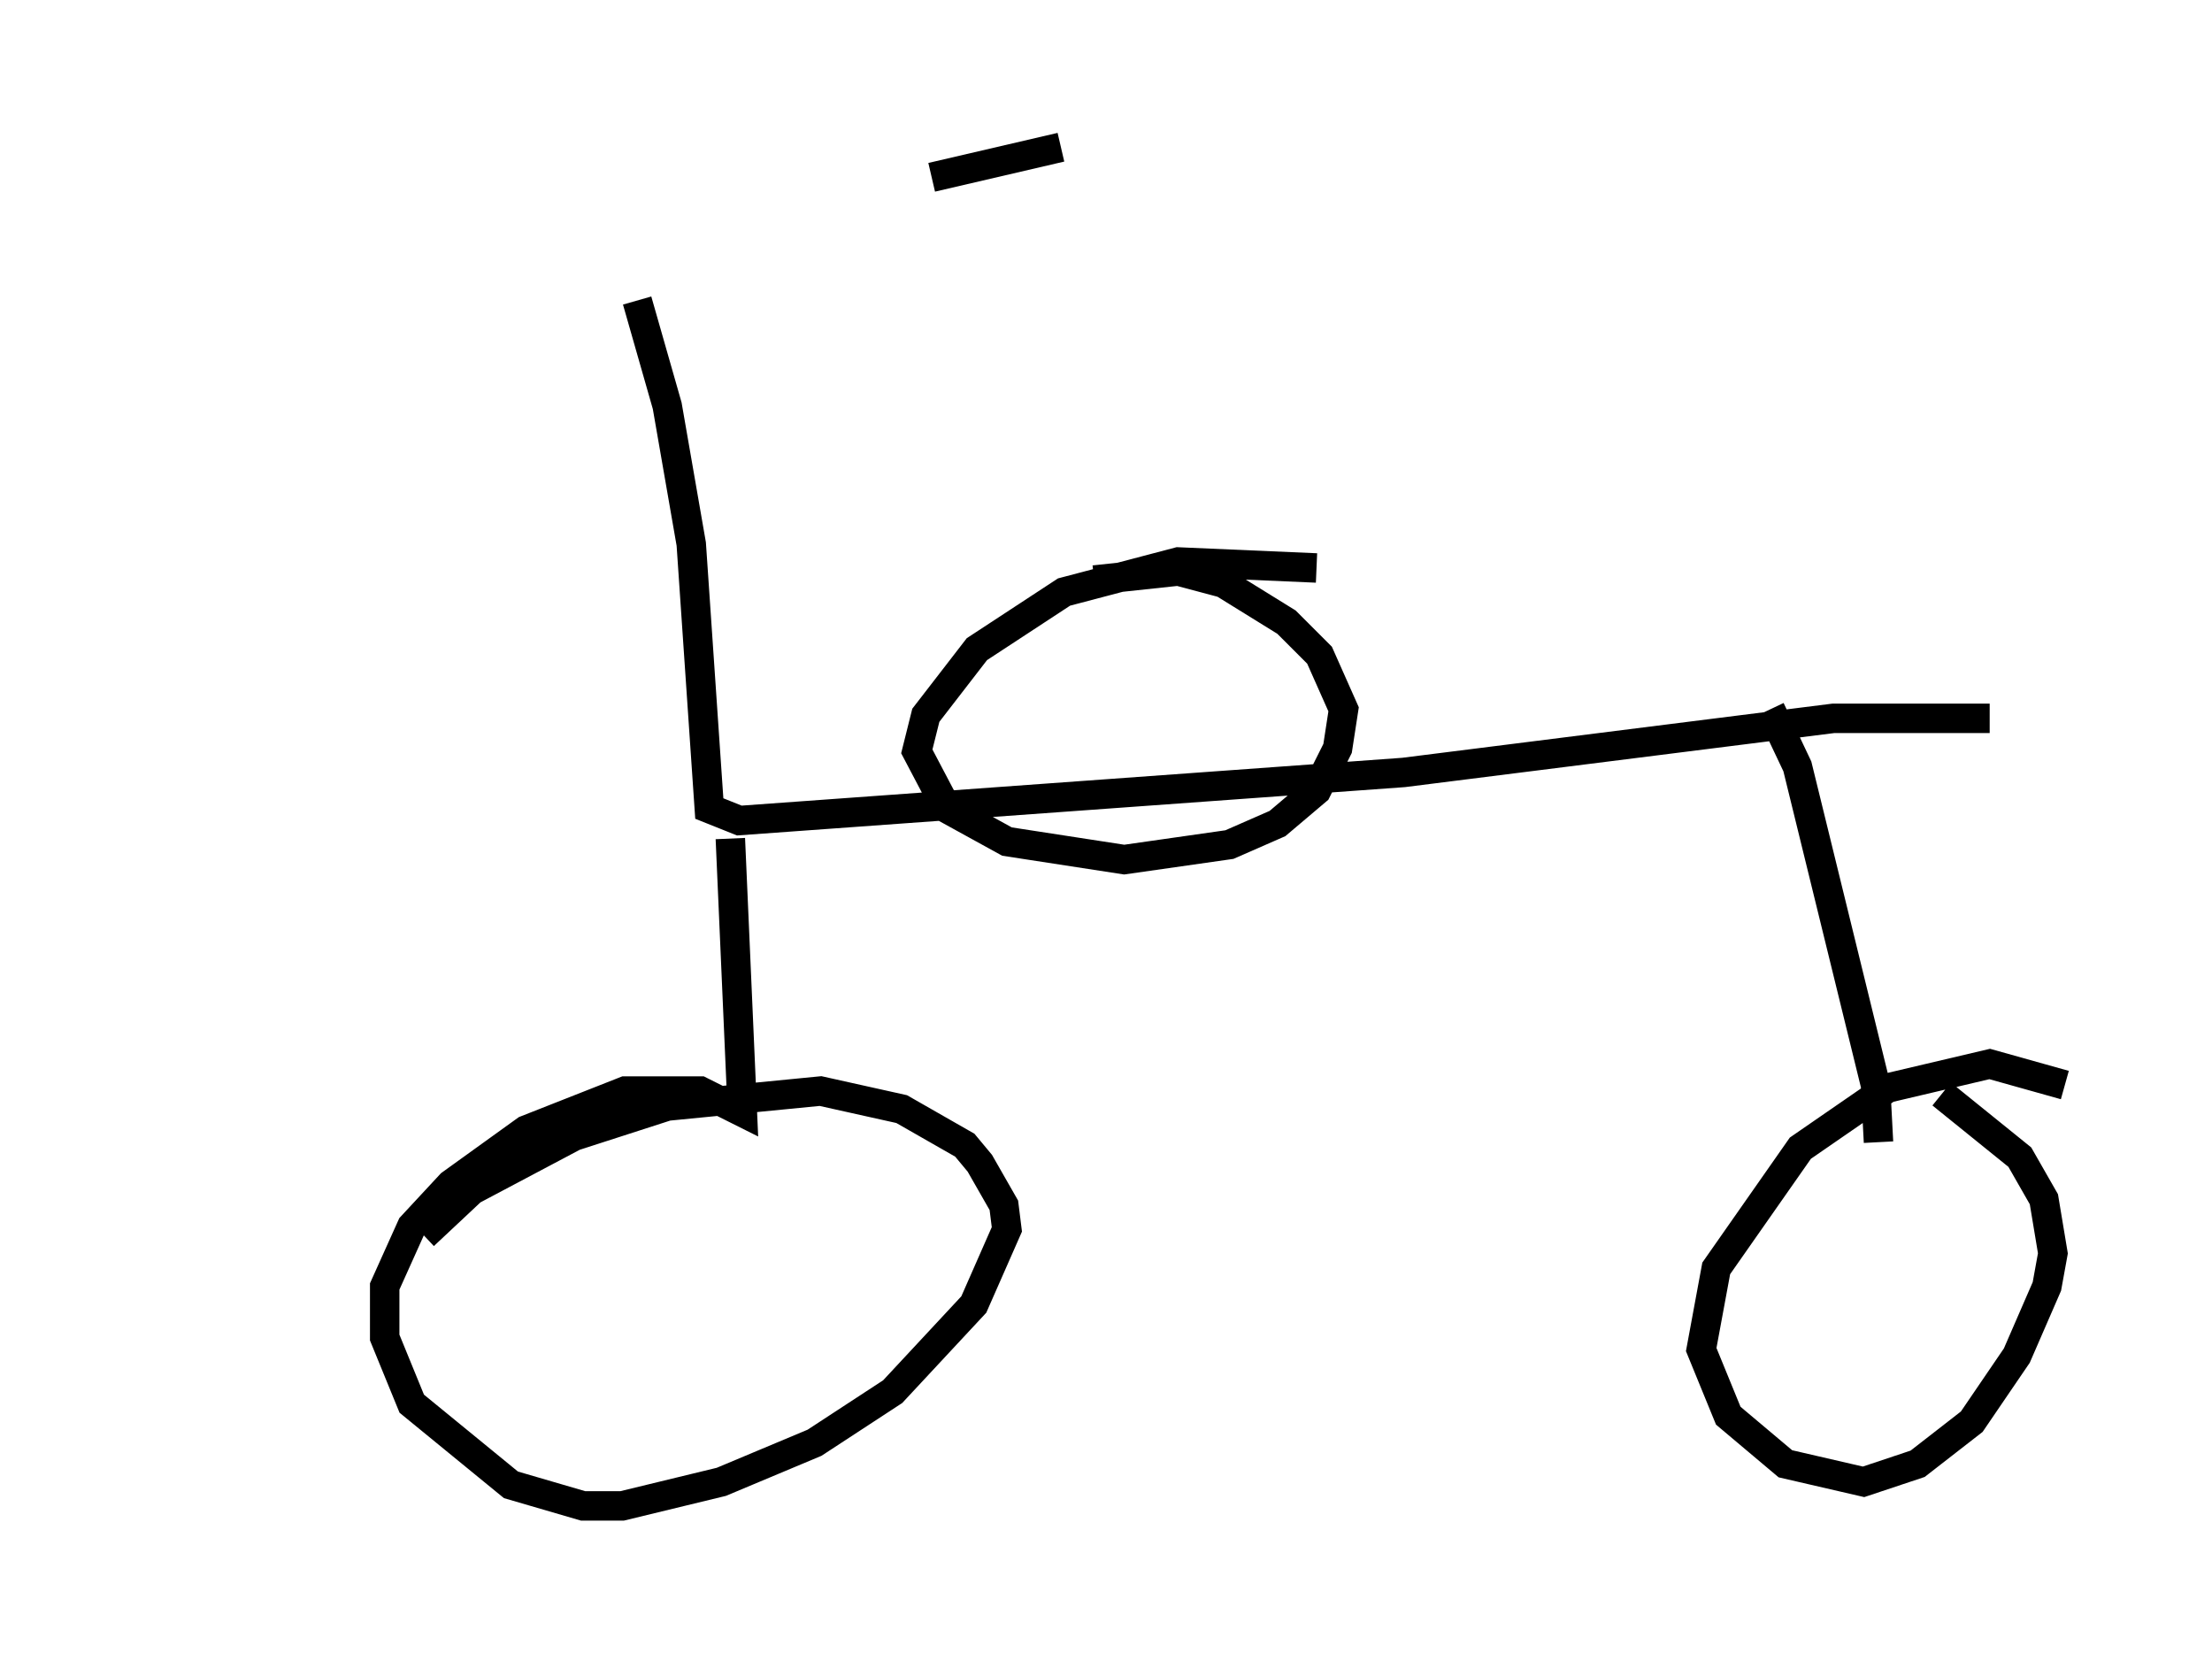 <?xml version="1.0" encoding="utf-8" ?>
<svg baseProfile="full" height="56.142" version="1.1" width="75.13" xmlns="http://www.w3.org/2000/svg" xmlns:ev="http://www.w3.org/2001/xml-events" xmlns:xlink="http://www.w3.org/1999/xlink"><defs /><rect fill="white" height="56.142" width="75.13" x="0" y="0" /><path d="M5, 14.902 m26.644, -8.881 l4.39, -1.021 m-14.394, 5.206 l1.021, 3.573 0.817, 4.696 l0.613, 8.983 1.021, 0.408 l22.561, -1.633 14.598, -1.838 l5.308, 0.0 m-42.773, 4.083 l0.408, 9.29 -1.429, -0.715 l-2.552, 0.0 -3.369, 1.327 l-2.552, 1.838 -1.327, 1.429 l-0.919, 2.042 0.0, 1.735 l0.919, 2.246 3.369, 2.756 l2.45, 0.715 1.327, 0.0 l3.369, -0.817 3.165, -1.327 l2.654, -1.735 2.756, -2.96 l1.123, -2.552 -0.102, -0.817 l-0.817, -1.429 -0.51, -0.613 l-2.144, -1.225 -2.756, -0.613 l-5.206, 0.51 -3.165, 1.021 l-3.471, 1.838 -1.633, 1.531 m45.734, -17.865 l0.919, 1.94 2.654, 10.821 l0.102, 1.94 m6.329, -1.94 l-2.552, -0.715 -3.471, 0.817 l-2.96, 2.042 -2.858, 4.083 l-0.51, 2.756 0.919, 2.246 l1.94, 1.633 2.654, 0.613 l1.838, -0.613 1.838, -1.429 l1.531, -2.246 1.021, -2.348 l0.204, -1.123 -0.306, -1.838 l-0.817, -1.429 -2.654, -2.144 m-21.234, -17.865 l-4.696, -0.204 -3.879, 1.021 l-2.96, 1.94 -1.735, 2.246 l-0.306, 1.225 1.021, 1.94 l2.042, 1.123 3.981, 0.613 l3.573, -0.51 1.633, -0.715 l1.327, -1.123 0.715, -1.429 l0.204, -1.327 -0.817, -1.838 l-1.123, -1.123 -2.144, -1.327 l-1.531, -0.408 -2.858, 0.306 " fill="none" stroke="black" stroke-width="1" /></svg>